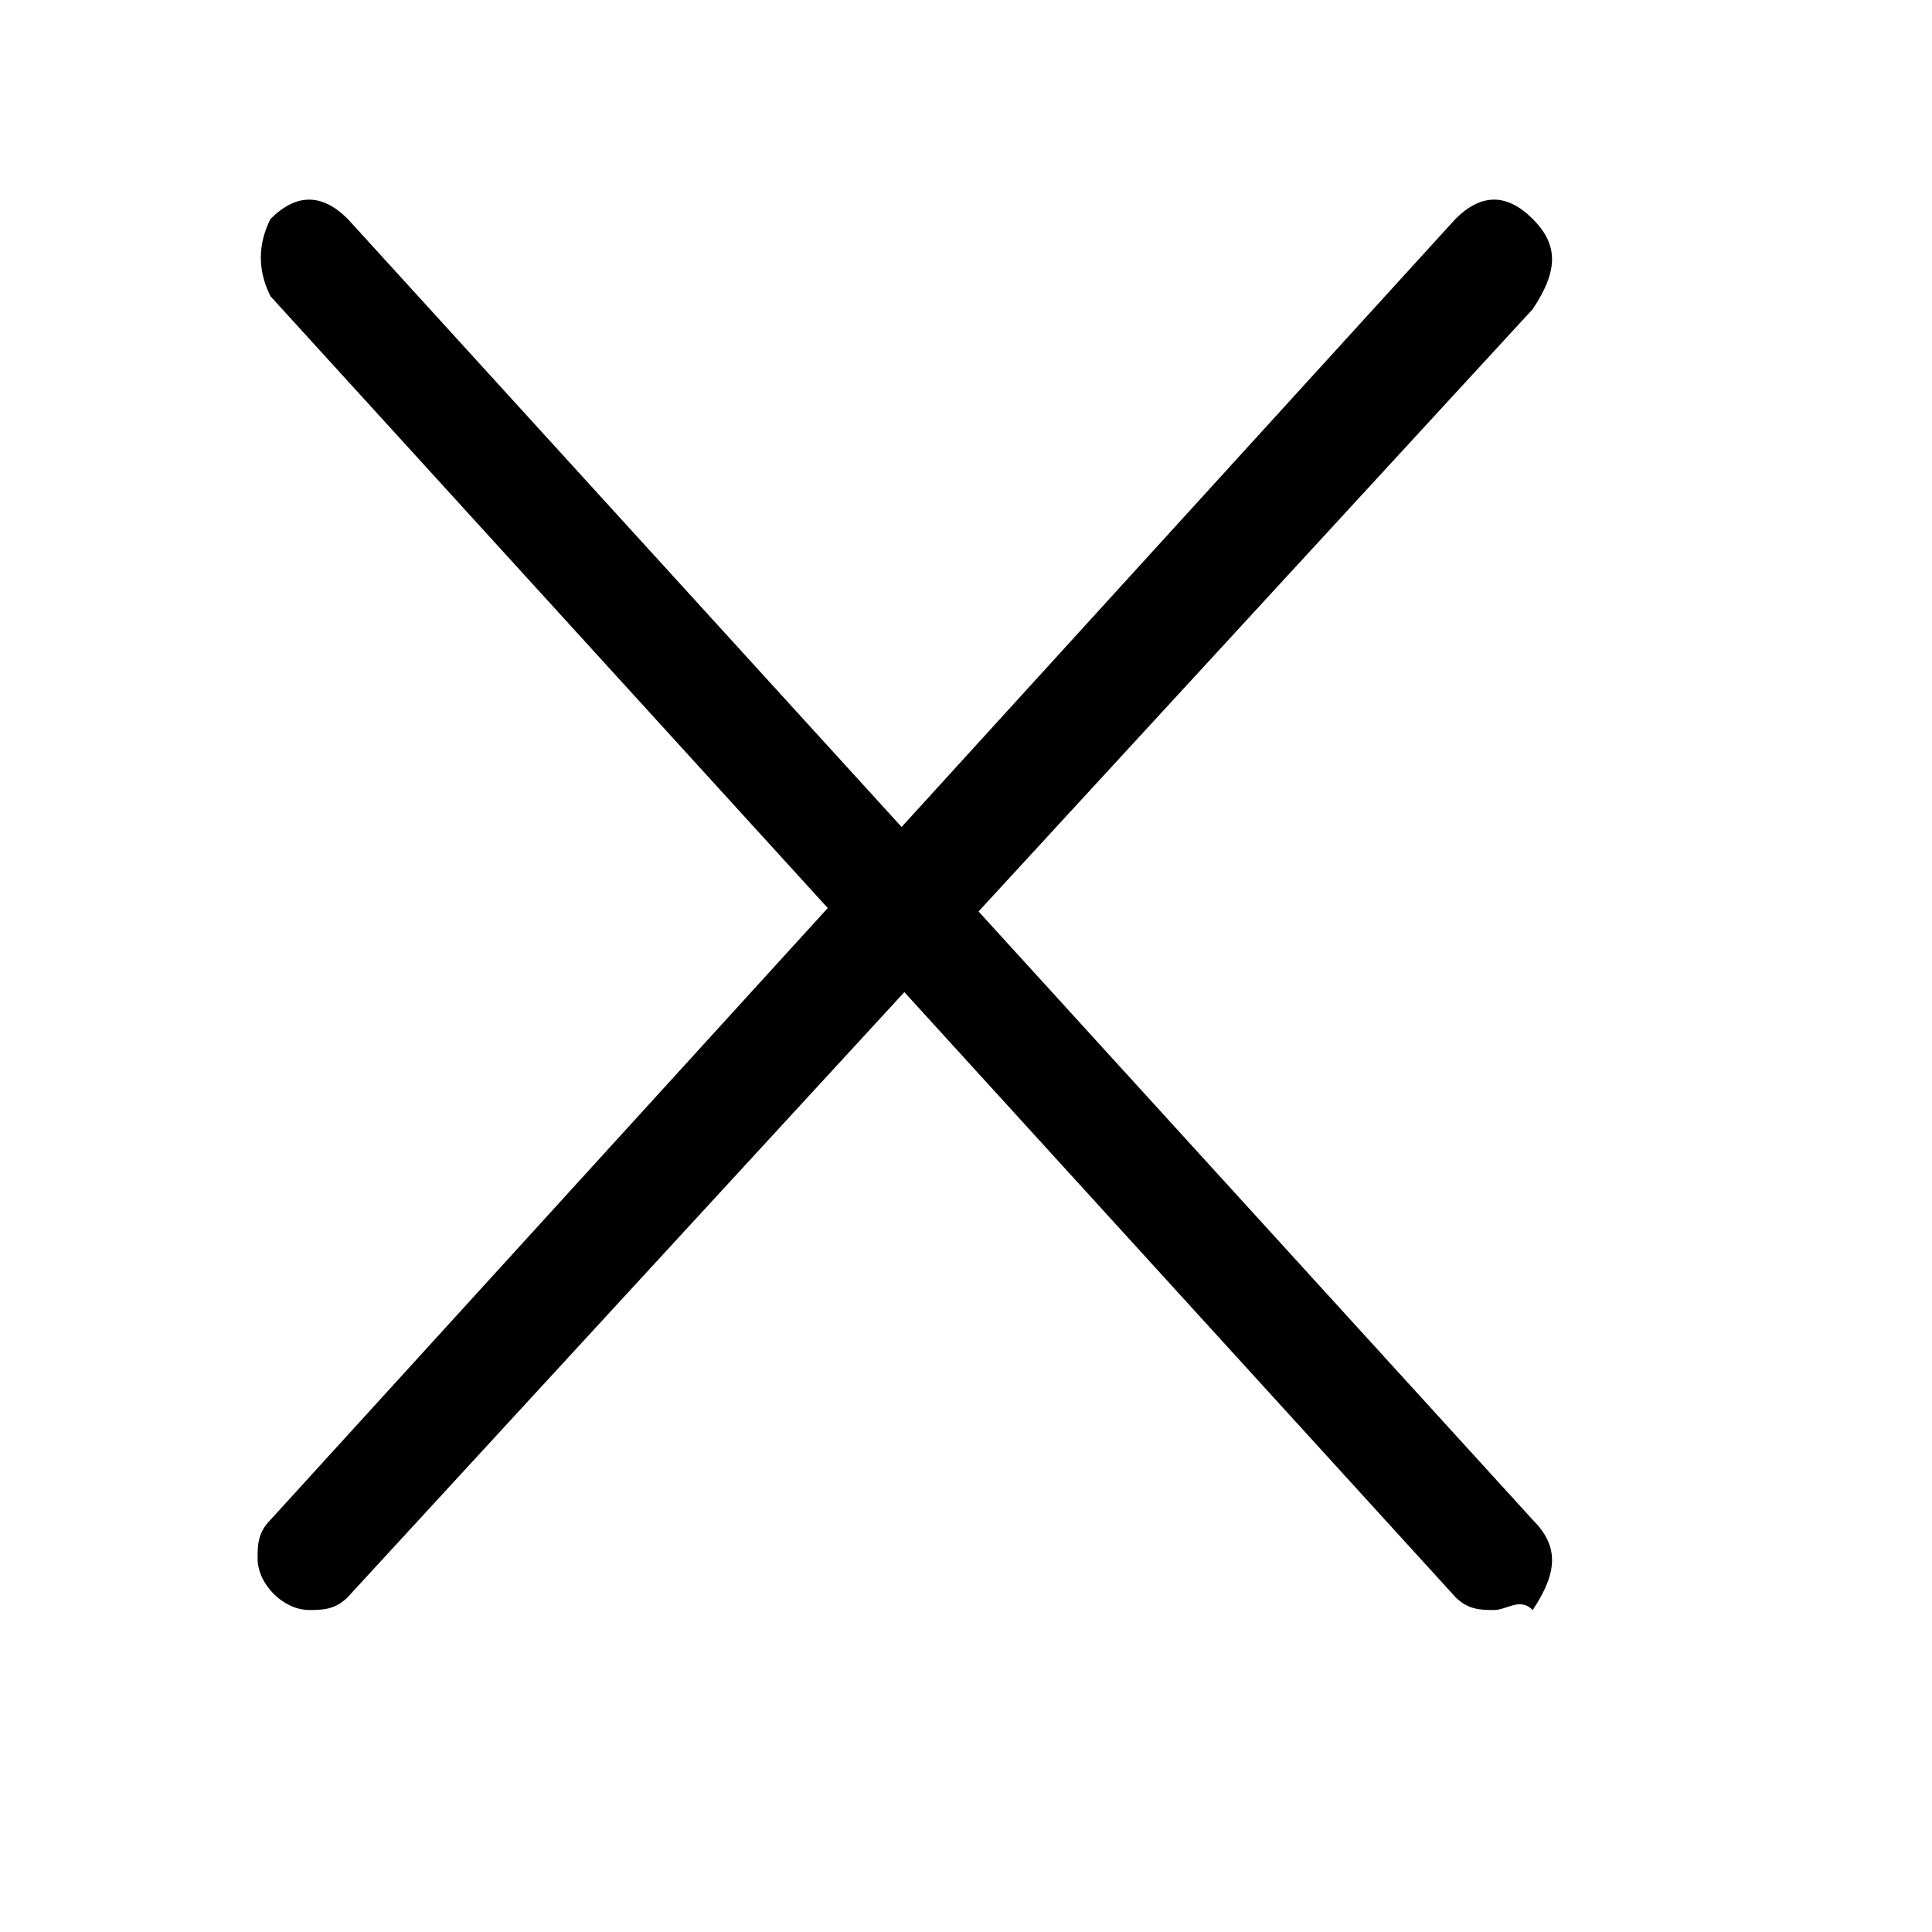 <?xml version="1.0" encoding="utf-8"?>
<!-- Generator: Adobe Illustrator 23.0.0, SVG Export Plug-In . SVG Version: 6.00 Build 0)  -->
<svg version="1.1" id="Layer_1" xmlns="http://www.w3.org/2000/svg" xmlns:xlink="http://www.w3.org/1999/xlink" x="0px" y="0px"
	 width="15px" height="15px" viewBox="0 0 15 15" style="enable-background:new 0 0 15 15;" xml:space="preserve">
<title>画板 2</title>
<path d="M2.4,12.5c-0.2,0-0.4-0.2-0.4-0.4c0-0.1,0-0.2,0.1-0.3l9.2-10.1c0.2-0.2,0.4-0.2,0.6,0s0.2,0.4,0,0.7L2.7,12.4
	C2.6,12.5,2.5,12.5,2.4,12.5z"/>
<path d="M11.6,12.5c-0.1,0-0.2,0-0.3-0.1L2.1,2.3C2,2.1,2,1.9,2.1,1.7c0.2-0.2,0.4-0.2,0.6,0l9.2,10.1c0.2,0.2,0.2,0.4,0,0.7
	C11.8,12.4,11.7,12.5,11.6,12.5L11.6,12.5z"/>
</svg>
